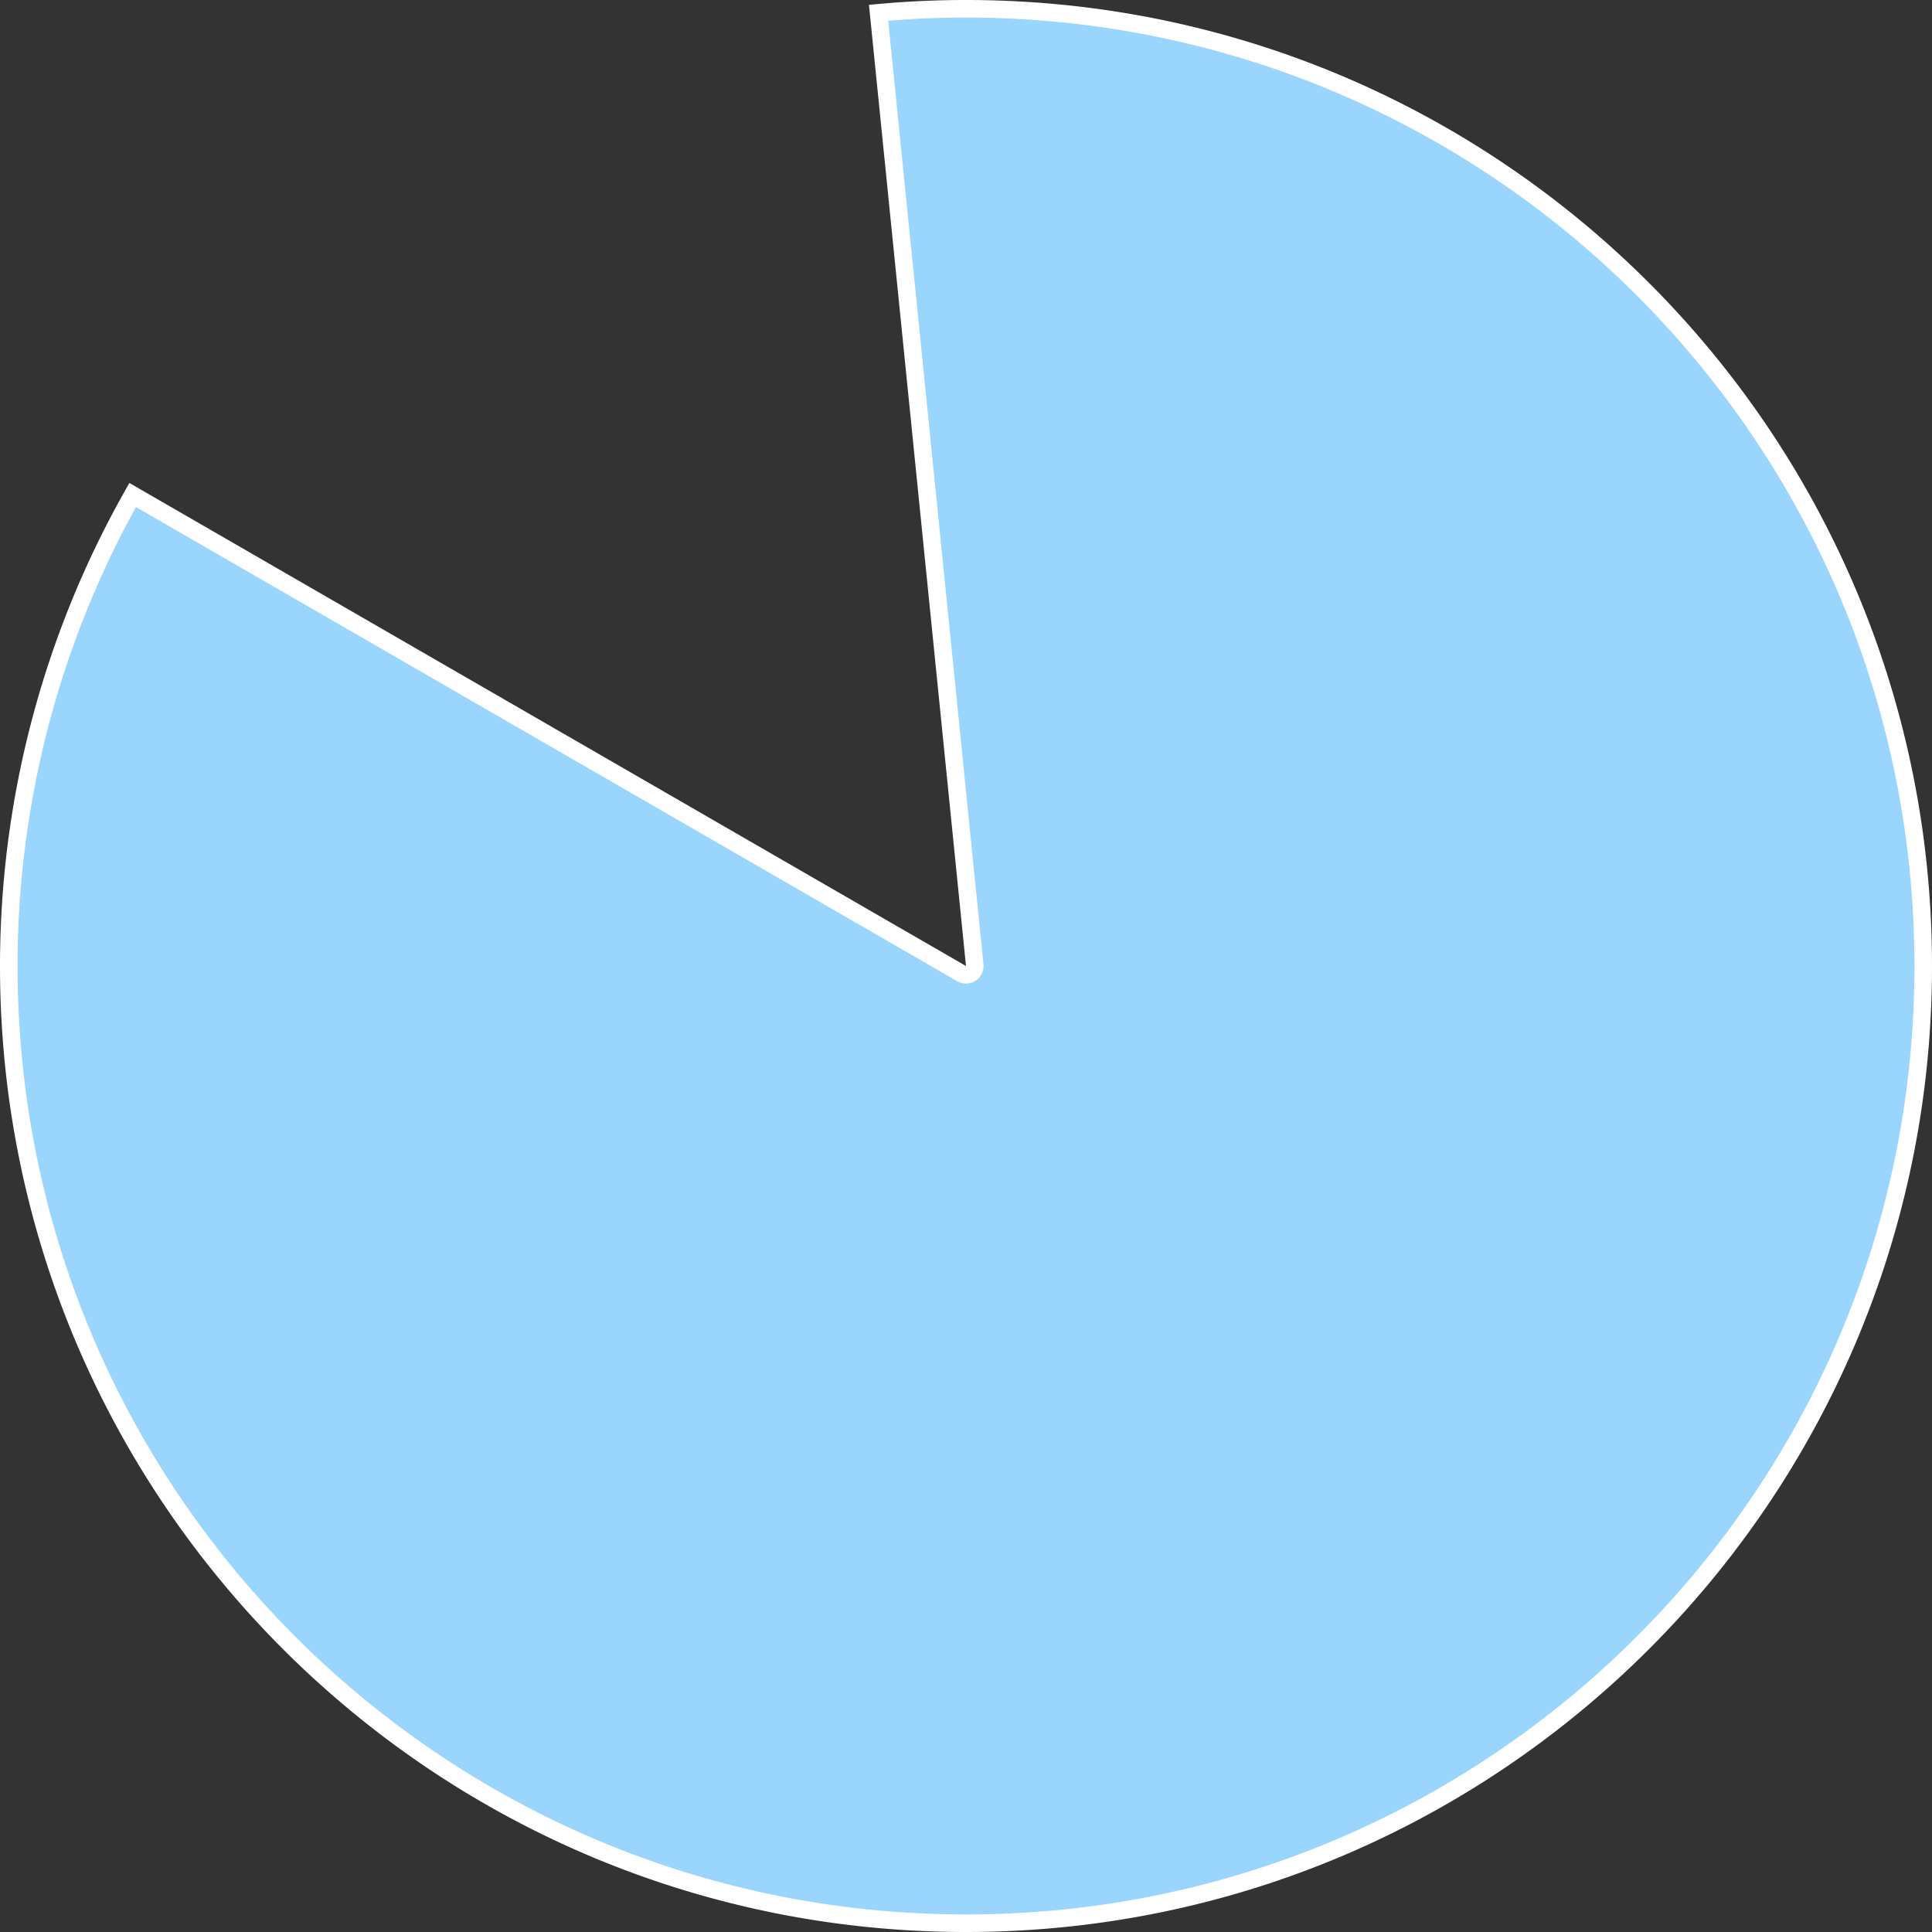 ﻿<?xml version="1.0" encoding="utf-8"?><svg version="1.1" xmlns:xlink="http://www.w3.org/1999/xlink" width="110px" height="110px" xmlns="http://www.w3.org/2000/svg"><rect width="100%" height="100%" fill="#333333" stroke="none"/><g transform="matrix(1 0 0 1 -1048 -147 )"><path d="M 1098.023 147.728  C 1099.677 147.576  1101.338 147.5  1103 147.5  C 1133.1 147.5  1157.5 171.9  1157.5 202  C 1157.5 232.1  1133.1 256.5  1103 256.5  C 1072.9 256.5  1048.5 232.1  1048.5 202  C 1048.5 192.6  1050.931 183.363  1055.554 175.184  L 1102.75 202.433  A 0.5 0.5 0 0 0 1103.497 201.95 L 1098.023 147.728  Z " fill-rule="nonzero" fill="#99d5fd" stroke="none" /><path d="M 1098.023 147.728  C 1099.677 147.576  1101.338 147.5  1103 147.5  C 1133.1 147.5  1157.5 171.9  1157.5 202  C 1157.5 232.1  1133.1 256.5  1103 256.5  C 1072.9 256.5  1048.5 232.1  1048.5 202  C 1048.5 192.6  1050.931 183.363  1055.554 175.184  L 1102.75 202.433  A 0.5 0.5 0 0 0 1103.497 201.95 L 1098.023 147.728  Z " stroke-width="1" stroke="#ffffff" fill="none" /></g></svg>